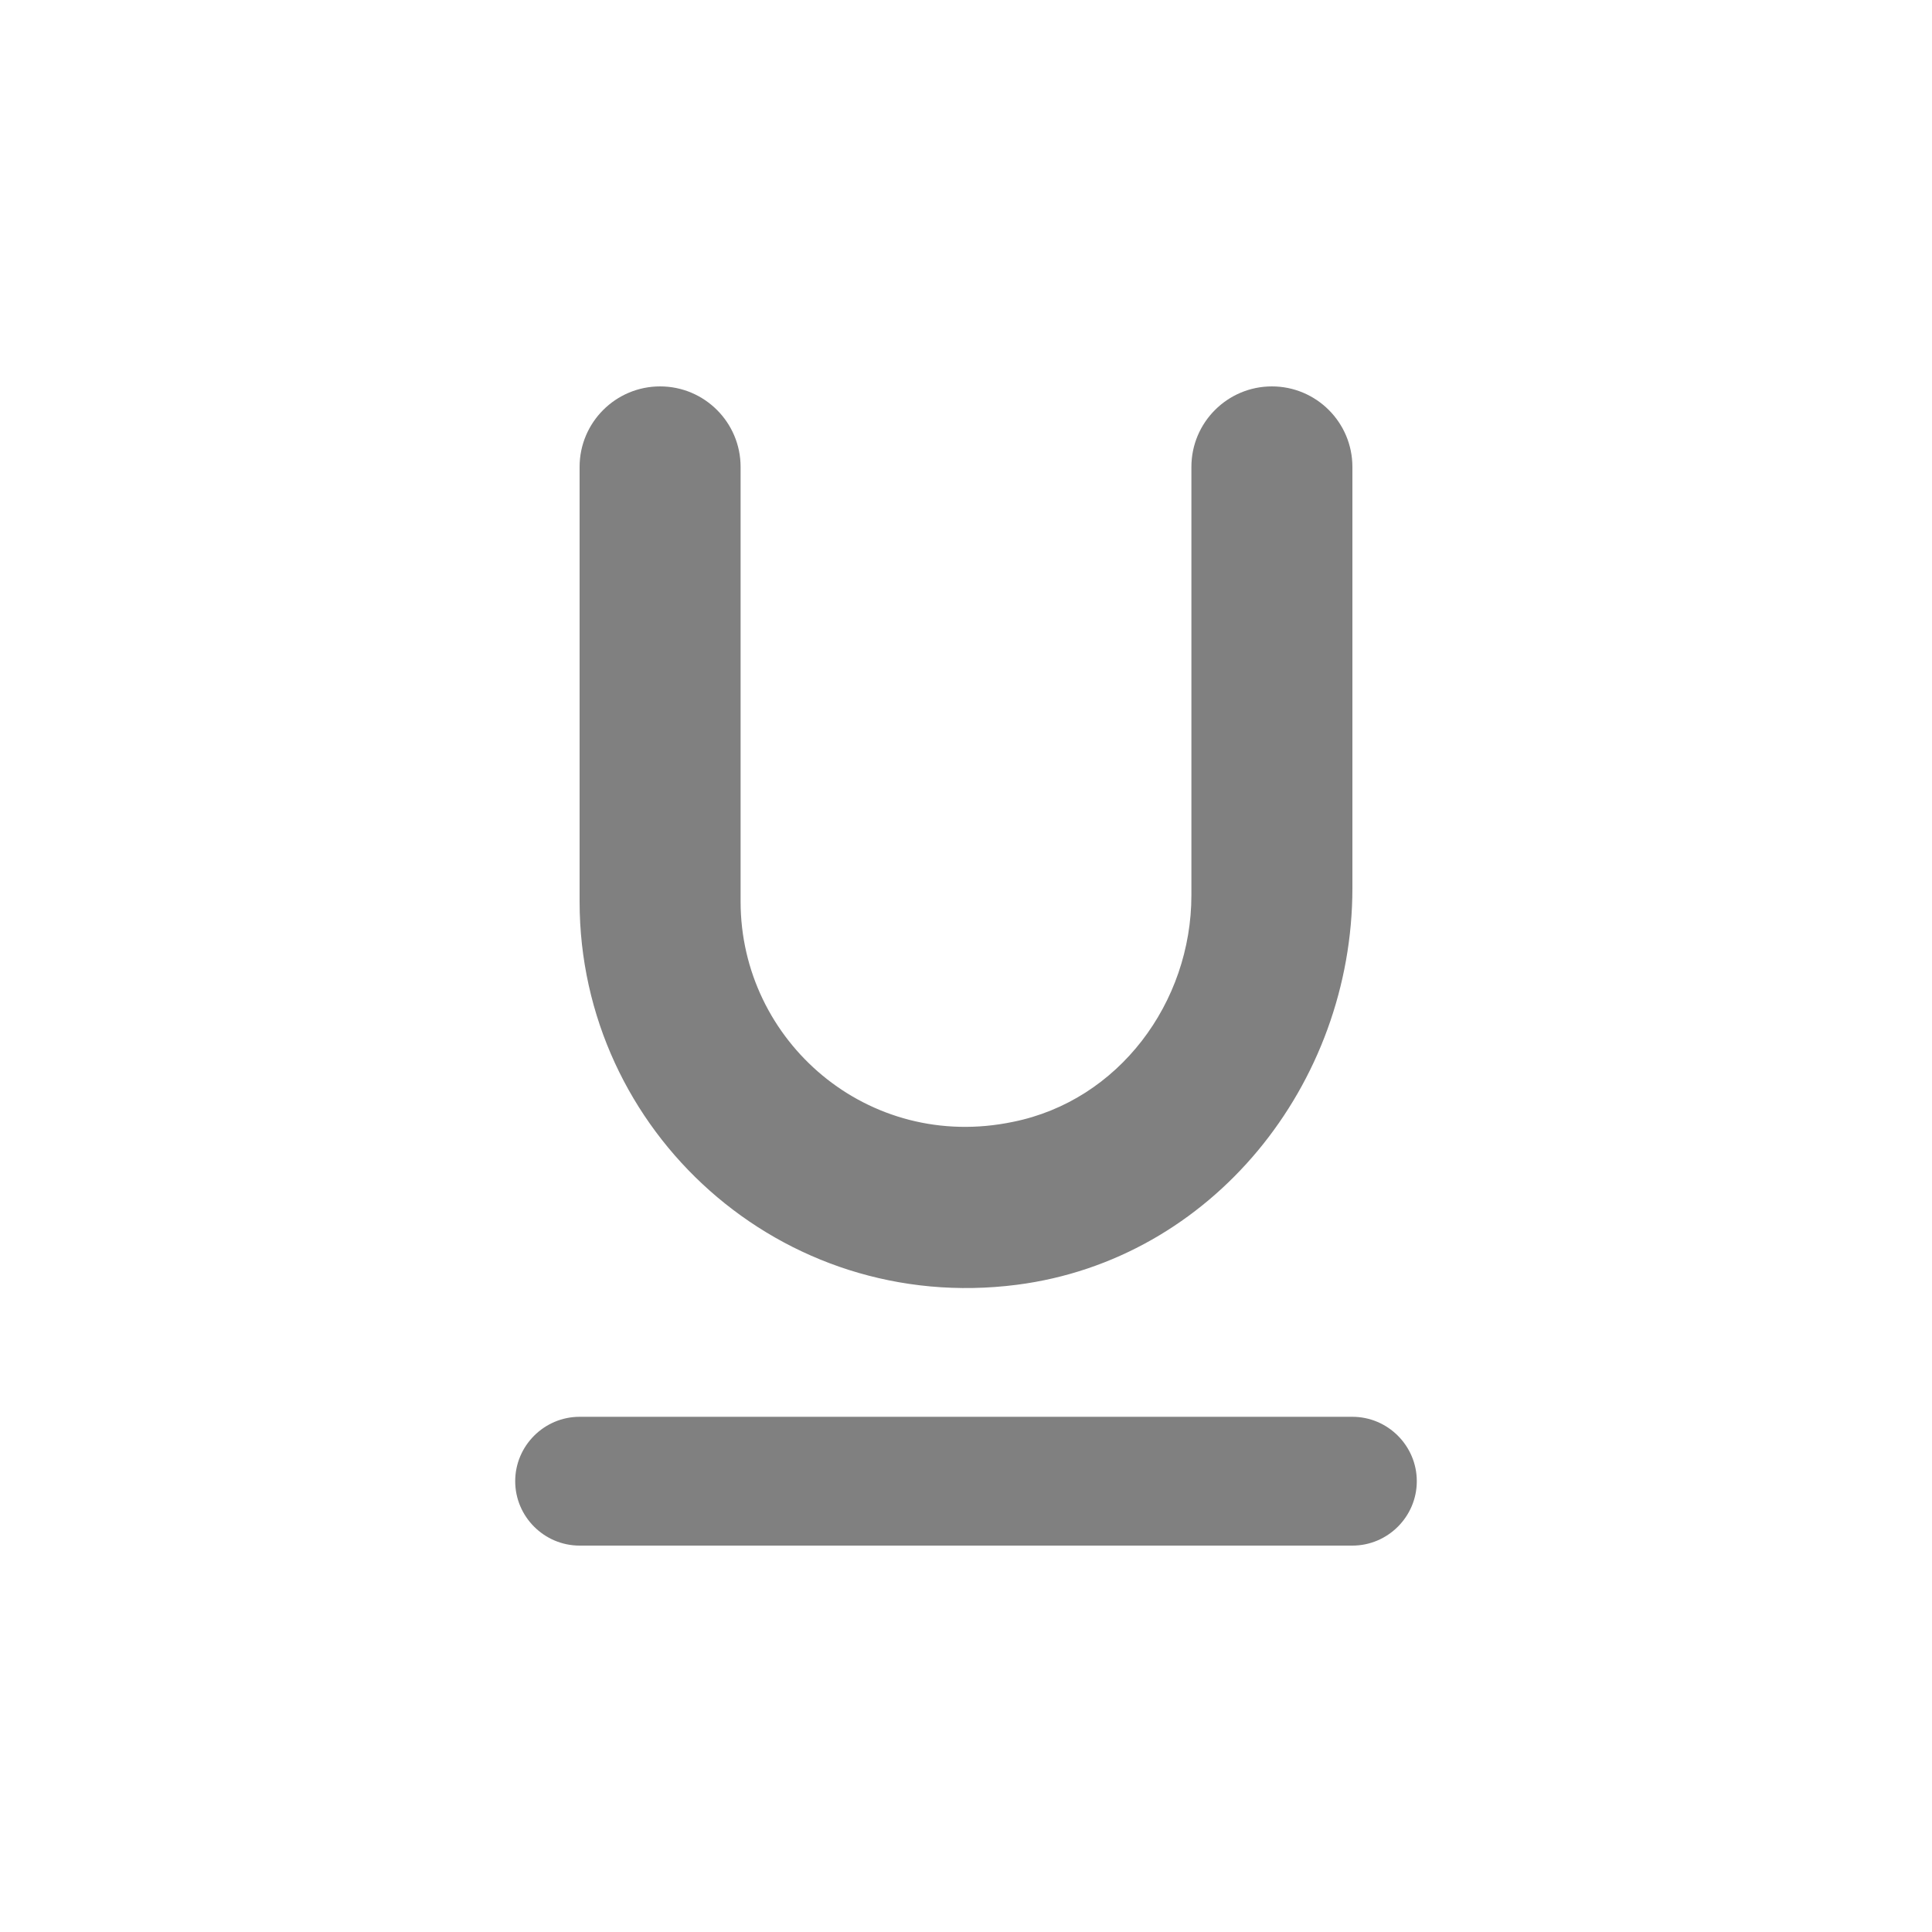 <svg width="24" height="24" viewBox="0 0 24 24" fill="none" xmlns="http://www.w3.org/2000/svg">
<path fill-rule="evenodd" clip-rule="evenodd" d="M12.632 15.96C15.056 15.648 16.8 13.472 16.8 11.032V5.8C16.8 5.248 16.352 4.8 15.8 4.8C15.248 4.8 14.8 5.248 14.8 5.8V11.12C14.8 12.456 13.896 13.672 12.584 13.936C10.784 14.312 9.2 12.936 9.2 11.2V5.8C9.2 5.248 8.752 4.8 8.2 4.8C7.648 4.8 7.2 5.248 7.2 5.8V11.2C7.2 14.056 9.704 16.336 12.632 15.96ZM6.4 18.4C6.4 18.84 6.76 19.2 7.2 19.2H16.8C17.24 19.2 17.6 18.84 17.6 18.4C17.6 17.96 17.24 17.6 16.8 17.6H7.2C6.76 17.6 6.4 17.96 6.4 18.4Z" fill="#808080"/>
</svg>
